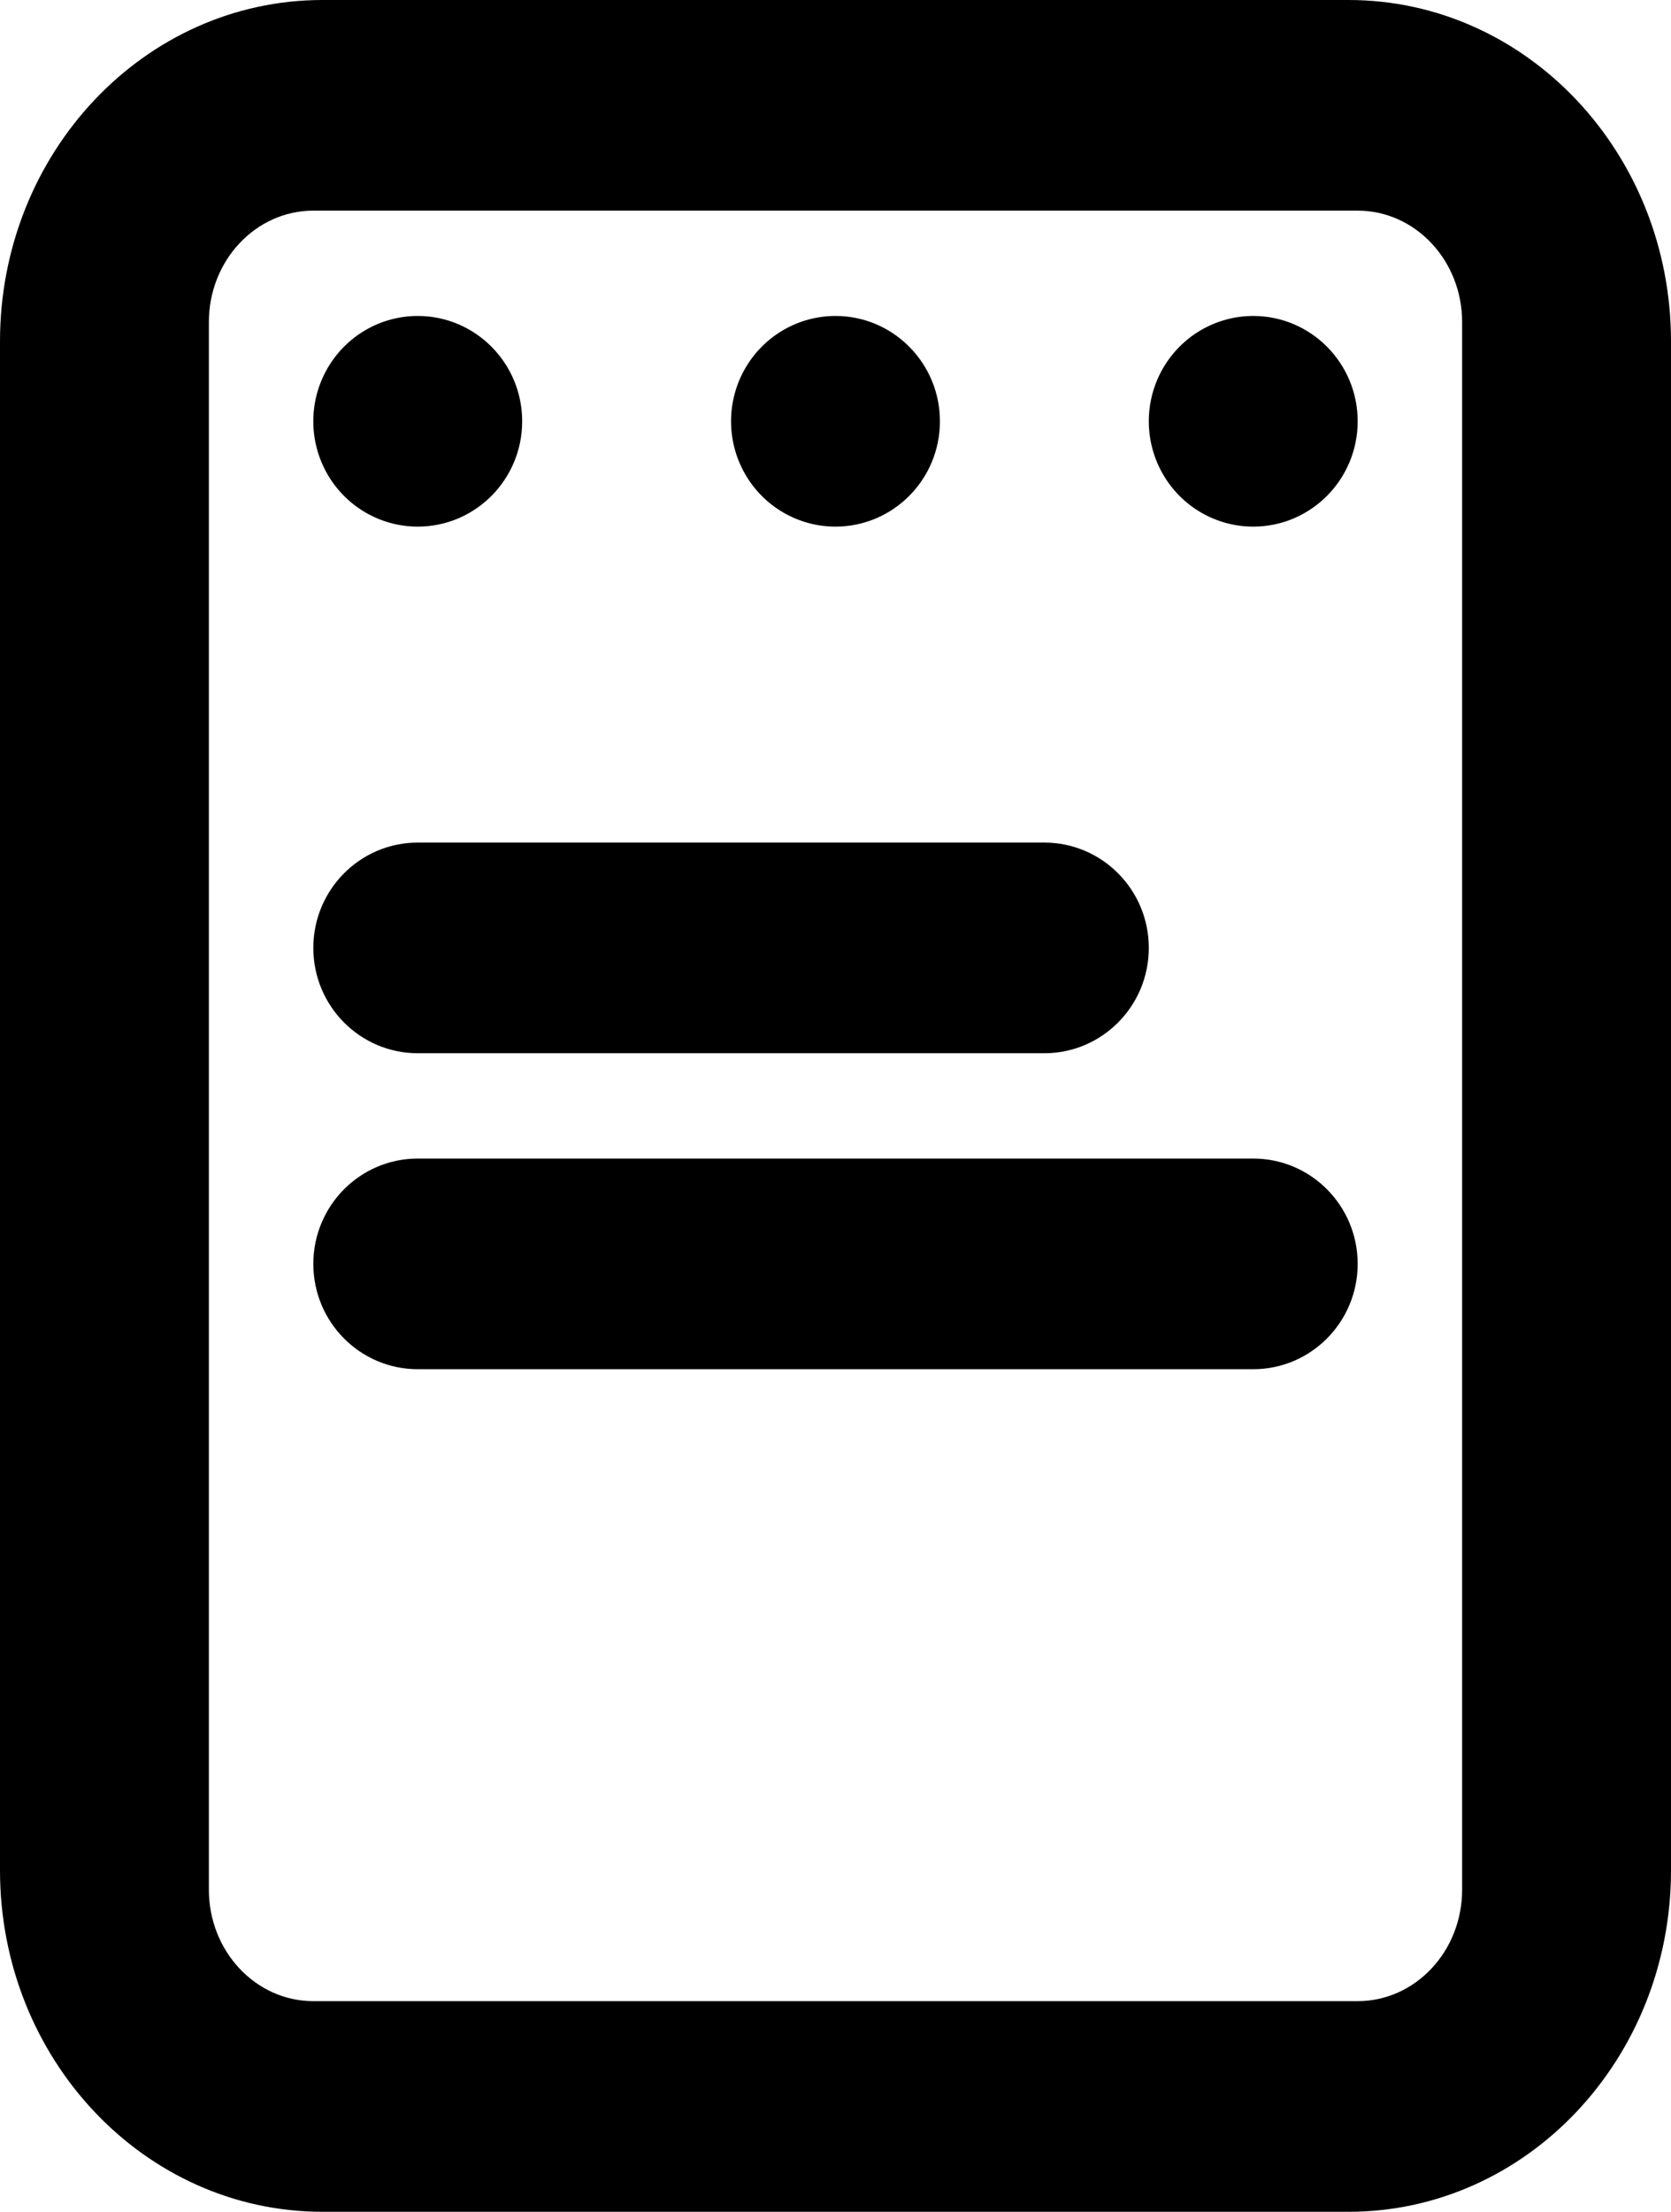 
<svg width="130px" height="172px" viewBox="0 0 130 172" version="1.1" xmlns="http://www.w3.org/2000/svg" xmlns:xlink="http://www.w3.org/1999/xlink">
    <path d="M25.09,0 L104.91,0 C118.771,0 130,11.893 130,26.554 L130,145.446 C130,160.107 118.771,172 104.91,172 L25.09,172 C11.229,172 0,160.107 0,145.446 L0,26.554 C0,11.893 11.229,0 25.09,0 Z M24.375,16.381 C19.89,16.381 16.25,20.263 16.25,25.046 L16.25,146.954 C16.25,151.737 19.89,155.619 24.375,155.619 L105.625,155.619 C110.11,155.619 113.75,151.737 113.75,146.954 L113.75,25.046 C113.75,20.263 110.11,16.381 105.625,16.381 L24.375,16.381 Z M32.5,40.952 C29.597,40.953 26.914,39.392 25.463,36.857 C24.011,34.323 24.011,31.201 25.463,28.666 C26.914,26.132 29.597,24.571 32.5,24.571 C36.987,24.572 40.624,28.239 40.624,32.762 C40.624,37.285 36.987,40.952 32.5,40.952 L32.5,40.952 Z M65,40.952 C62.097,40.953 59.414,39.392 57.963,36.857 C56.511,34.323 56.511,31.201 57.963,28.666 C59.414,26.132 62.097,24.571 65,24.571 C69.487,24.572 73.124,28.239 73.124,32.762 C73.124,37.285 69.487,40.952 65,40.952 L65,40.952 Z M97.5,40.952 C94.597,40.953 91.914,39.392 90.463,36.857 C89.011,34.323 89.011,31.201 90.463,28.666 C91.914,26.132 94.597,24.571 97.5,24.571 C101.987,24.572 105.624,28.239 105.624,32.762 C105.624,37.285 101.987,40.952 97.5,40.952 L97.5,40.952 Z M32.5,65.524 L81.25,65.524 C85.737,65.524 89.374,69.191 89.374,73.714 C89.374,78.237 85.737,81.904 81.25,81.905 L32.5,81.905 C28.013,81.904 24.376,78.237 24.376,73.714 C24.376,69.191 28.013,65.524 32.5,65.524 L32.5,65.524 Z M32.5,90.095 L97.5,90.095 C101.987,90.096 105.624,93.763 105.624,98.286 C105.624,102.809 101.987,106.476 97.5,106.476 L32.5,106.476 C28.013,106.476 24.376,102.809 24.376,98.286 C24.376,93.763 28.013,90.096 32.5,90.095 L32.5,90.095 Z" id="形状"></path>
</svg>